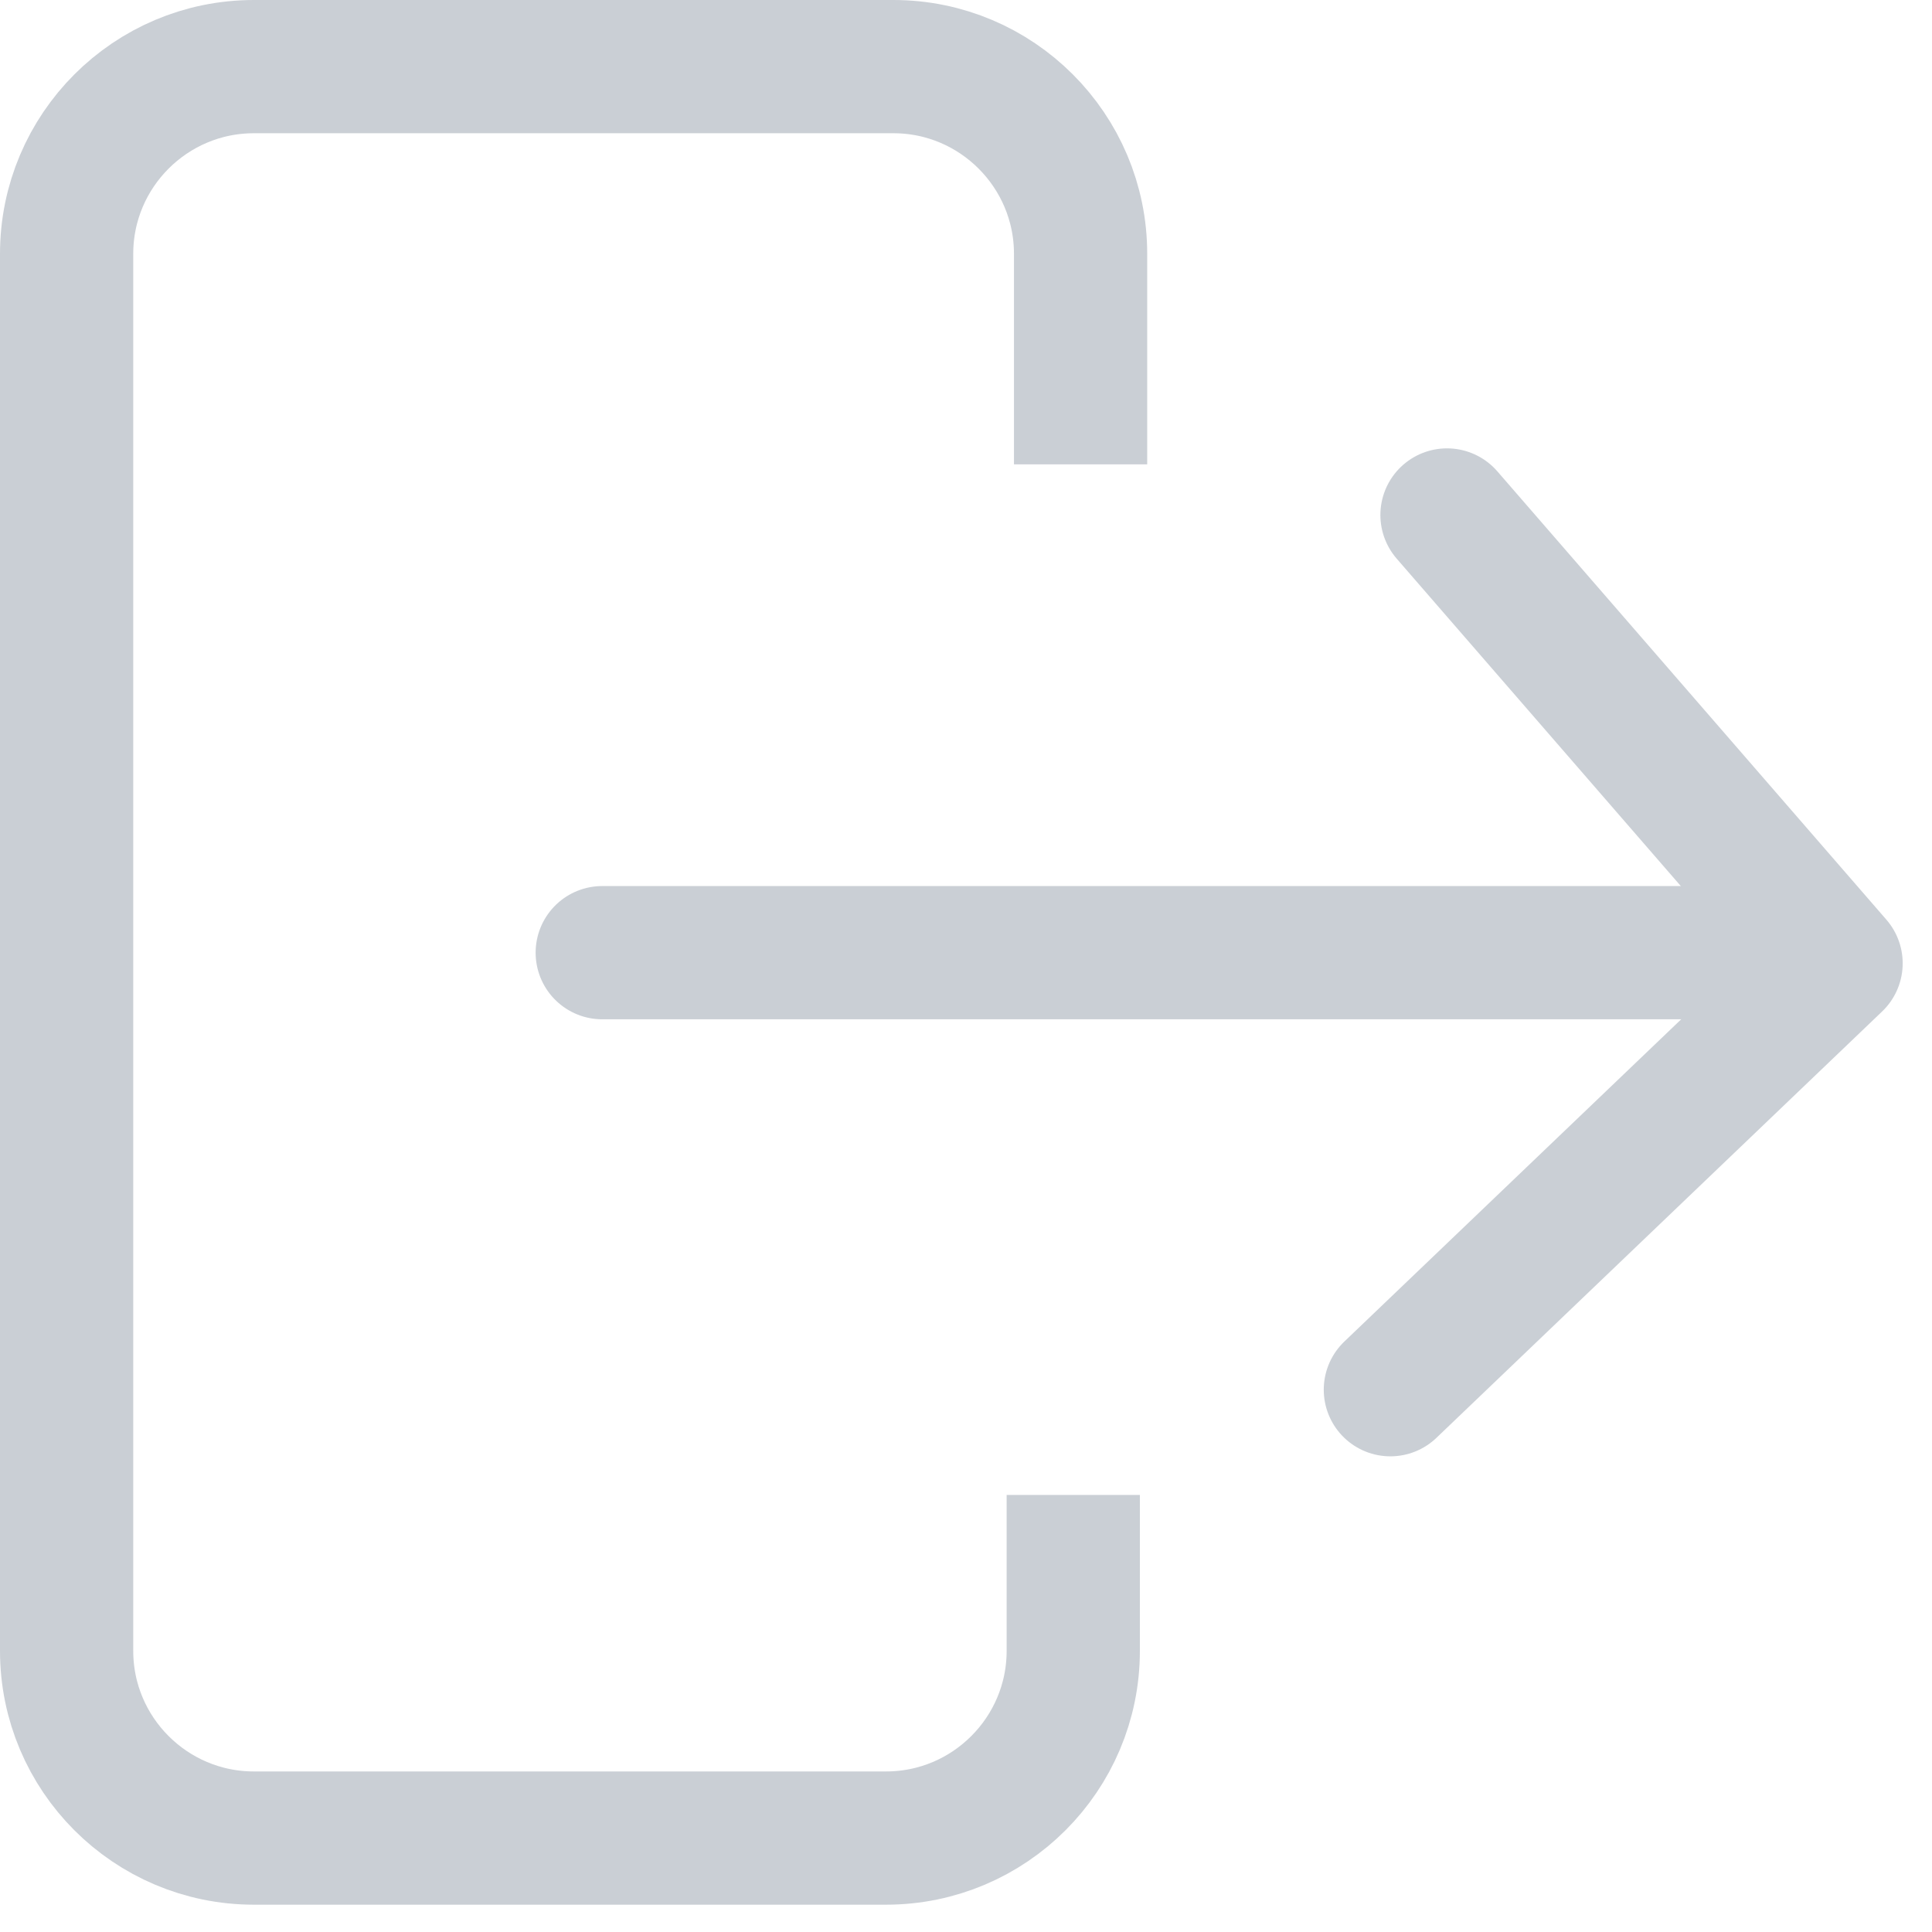 <svg width="29" height="29" viewBox="0 0 29 29" fill="none" xmlns="http://www.w3.org/2000/svg">
<path d="M16.22 6.97V3.81C16.22 2.26 14.96 1 13.41 1H3.81C2.26 1 1 2.26 1 3.81V24.78C1 26.33 2.26 27.59 3.81 27.59H13.3C14.85 27.59 16.11 26.33 16.11 24.78V22.44" stroke="#CACFD5" stroke-width="2" stroke-miterlimit="10"/>
<path d="M20.87 20.86L27.56 14.46L21.72 7.73" stroke="#CACFD5" stroke-width="2" stroke-linecap="round" stroke-linejoin="round"/>
<path d="M9.04 14.3H26.22" stroke="#CACFD5" stroke-width="2" stroke-miterlimit="10" stroke-linecap="round"/>
</svg>

